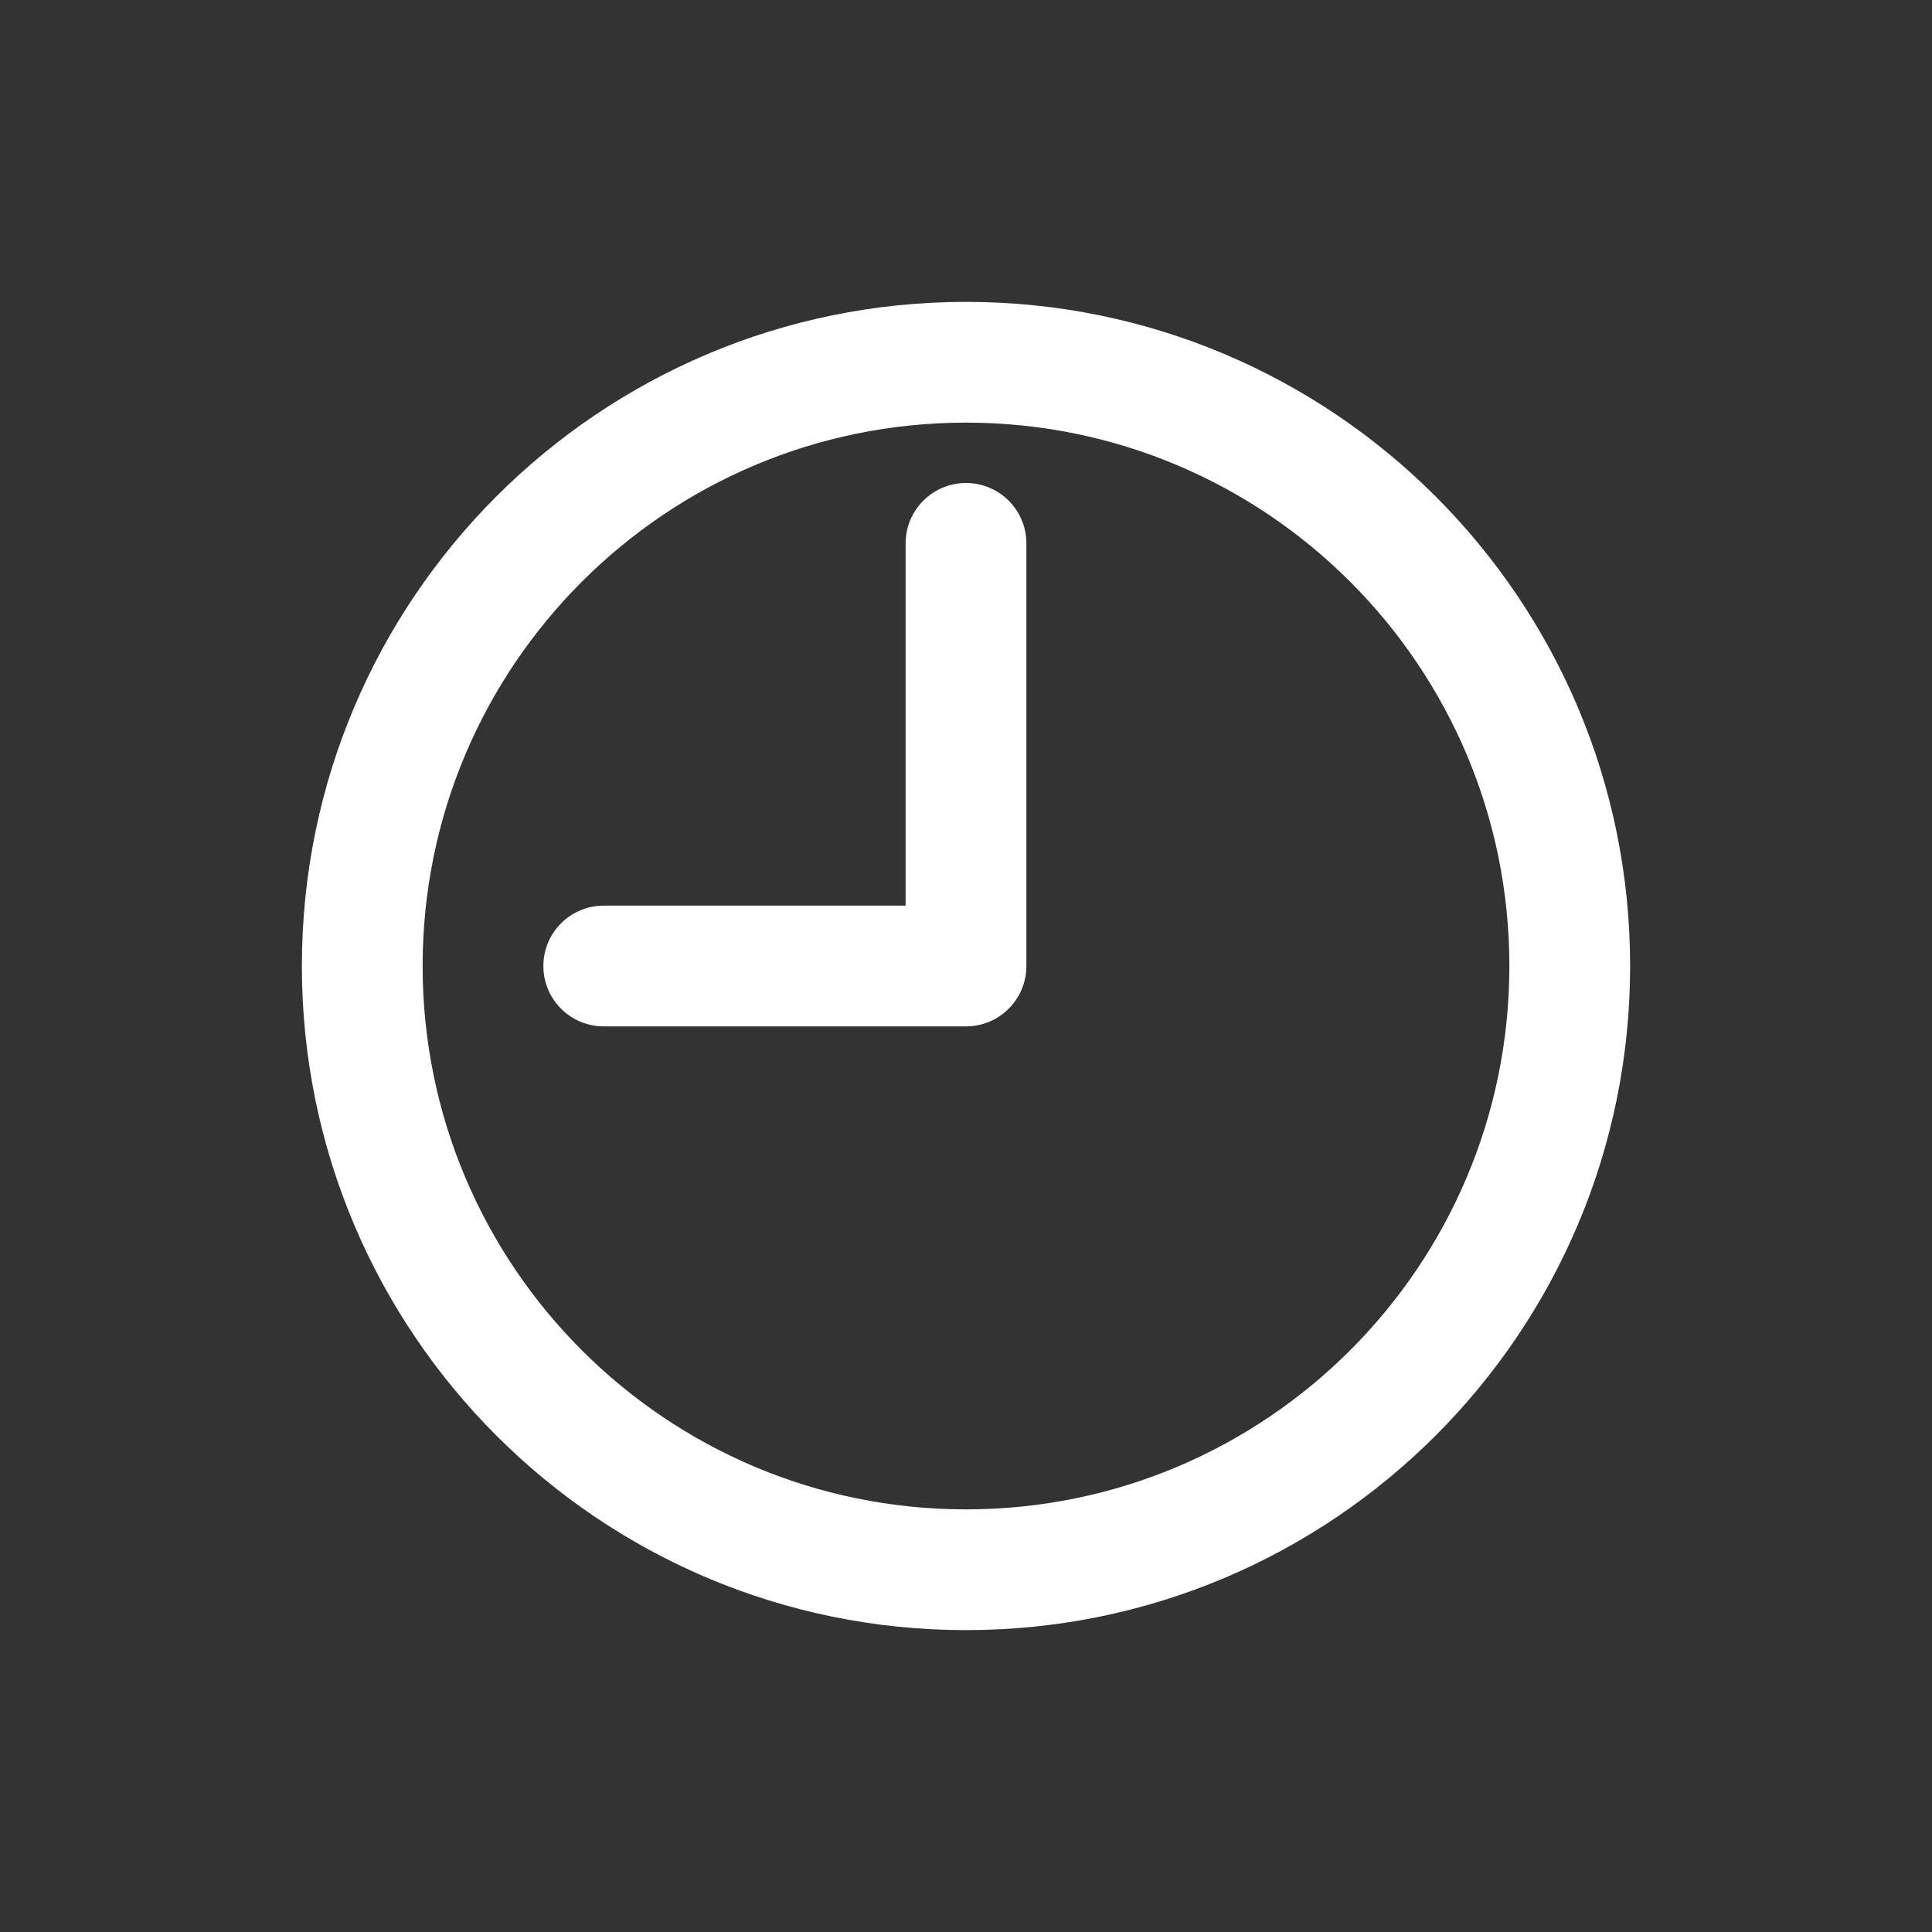 <svg fill="#FFFFFF" xmlns="http://www.w3.org/2000/svg"  viewBox="0 0 64 64" width="48px" height="48px"><rect x="0" y="0" width="64" height="64" fill="#333333" stroke="none"/><path d="M 32 10 C 19.85 10 10 19.85 10 32 C 10 44.15 19.85 54 32 54 C 44.15 54 54 44.15 54 32 C 54 19.85 44.15 10 32 10 z M 32 14 C 41.941 14 50 22.059 50 32 C 50 41.941 41.941 50 32 50 C 22.059 50 14 41.941 14 32 C 14 22.059 22.059 14 32 14 z M 32 16 C 30.896 16 30 16.895 30 18 L 30 30 L 20 30 C 18.895 30 18 30.896 18 32 C 18 33.104 18.895 34 20 34 L 32 34 C 33.104 34 34 33.105 34 32 L 34 18 C 34 16.895 33.104 16 32 16 z"/></svg>